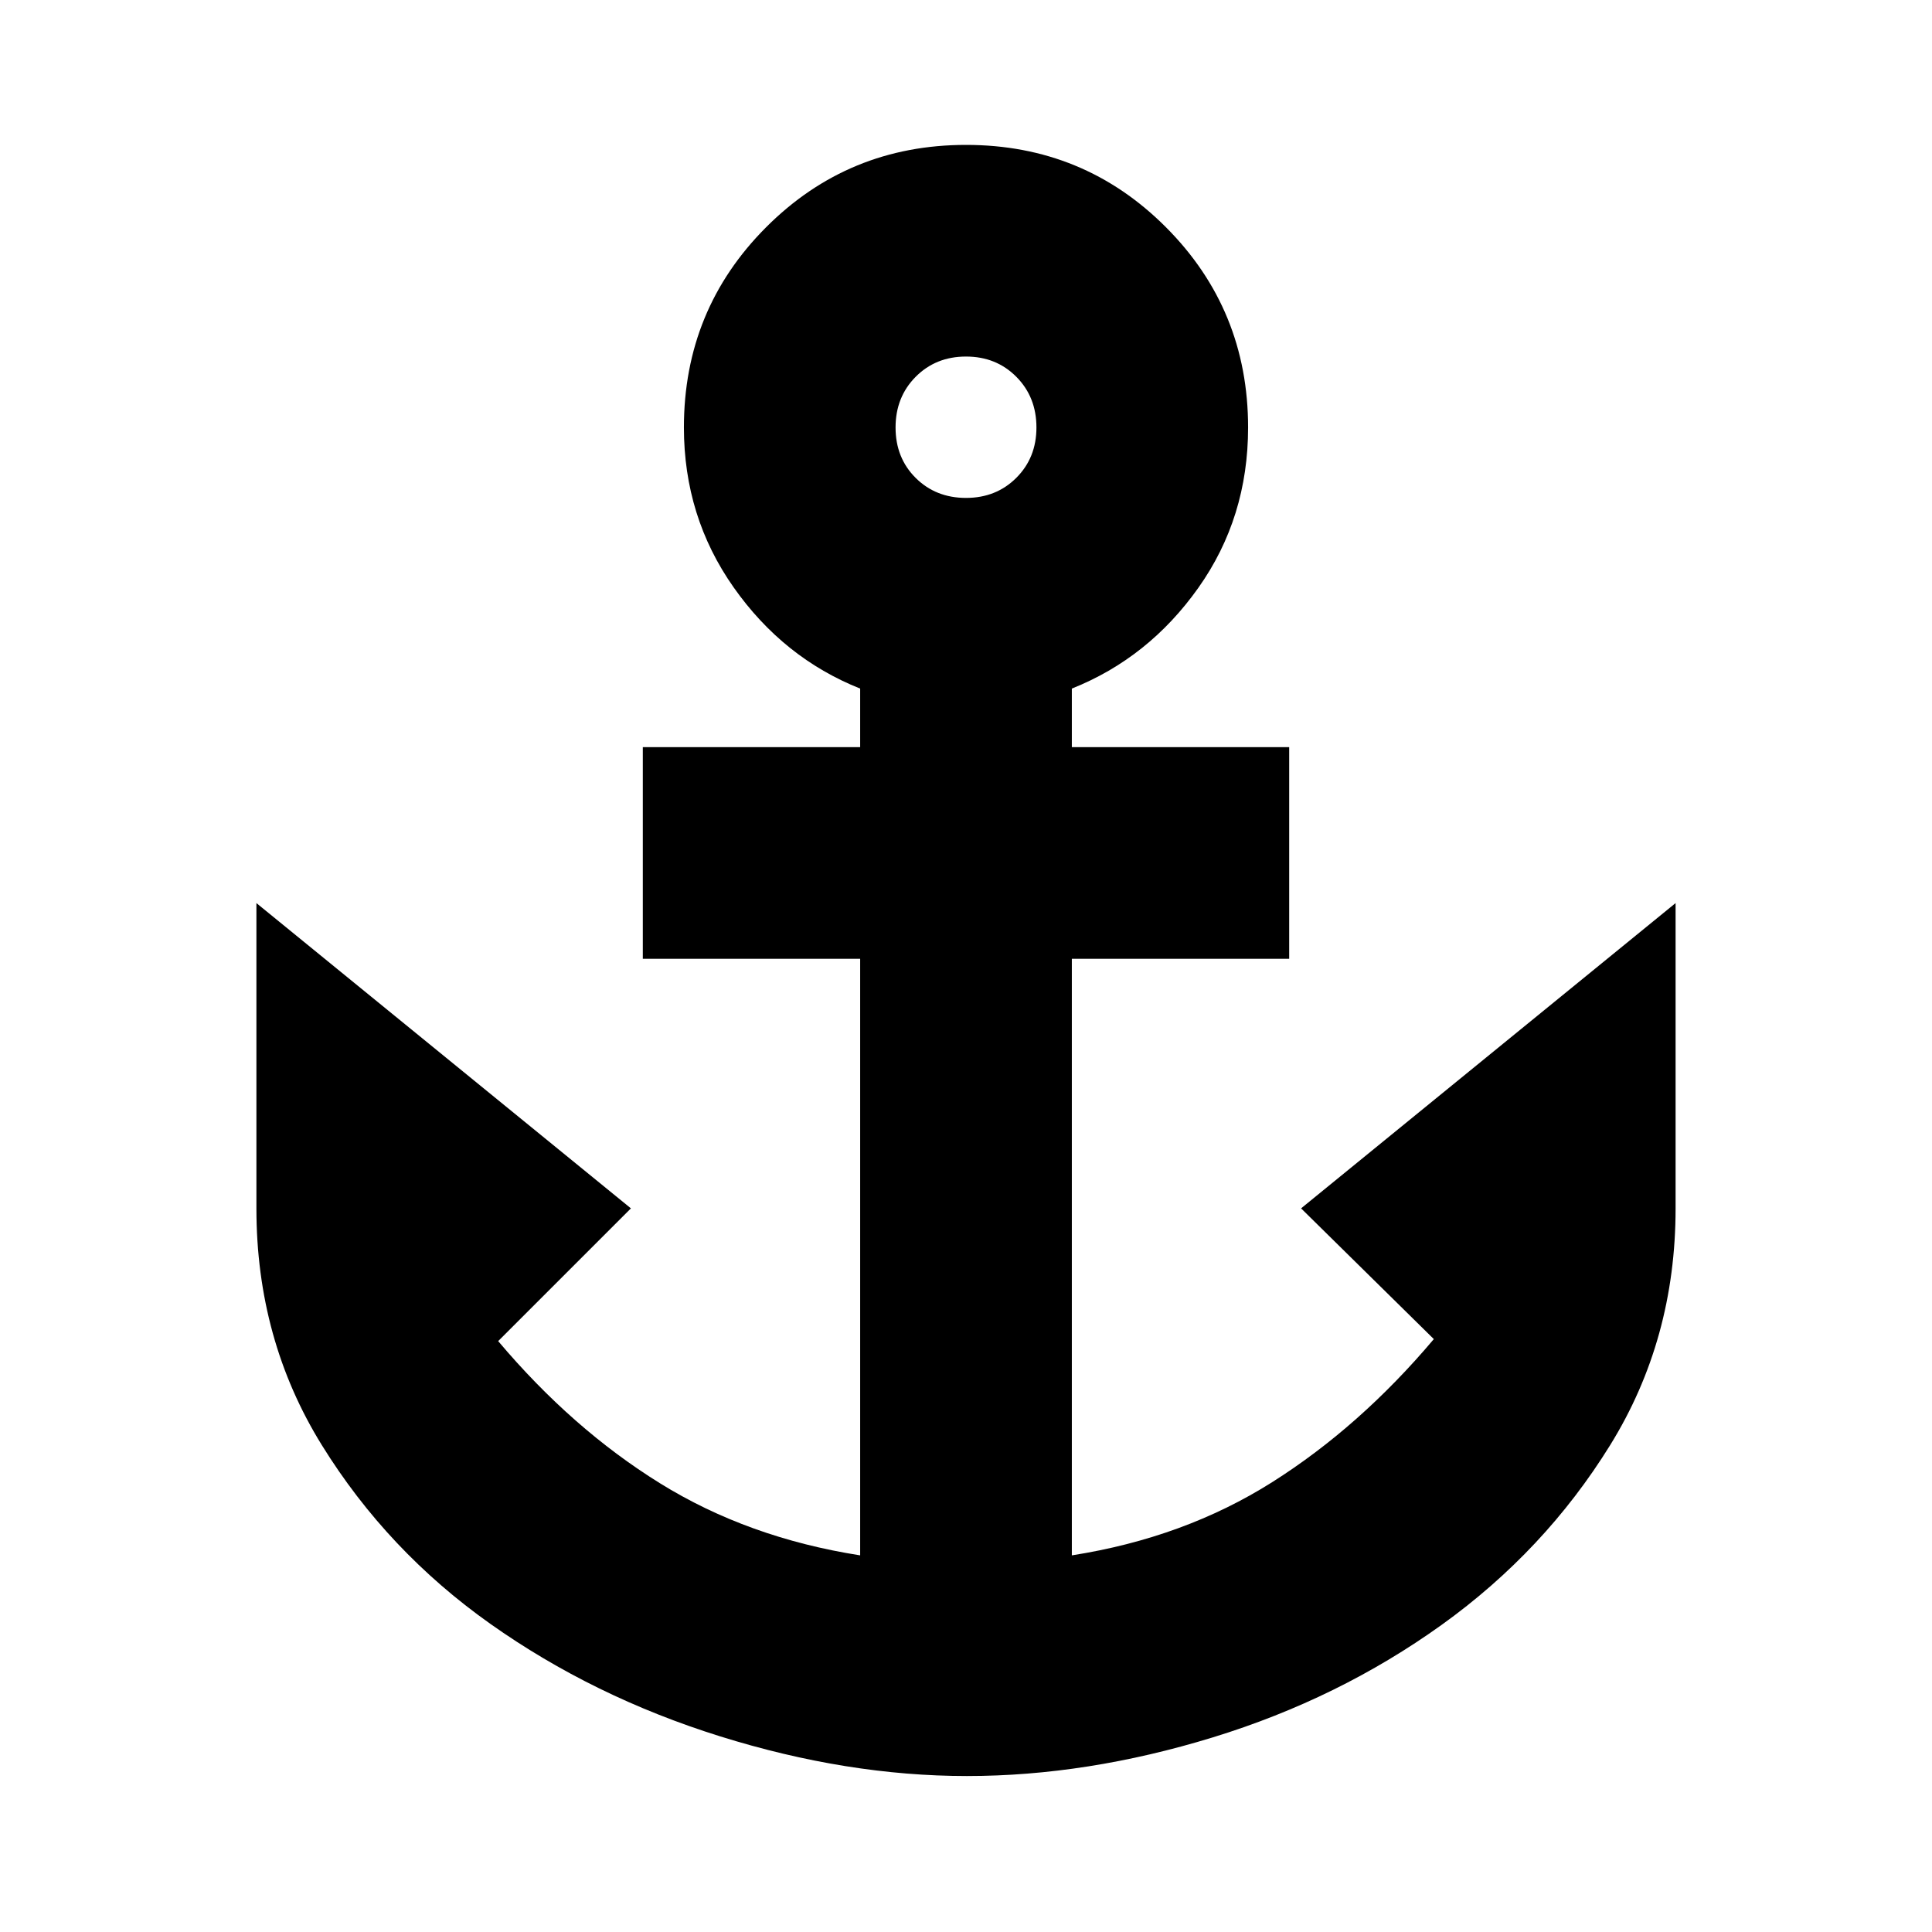 <svg xmlns="http://www.w3.org/2000/svg" height="20" viewBox="0 -960 960 960" width="20"><path d="M480.5-77.5q-59.57 0-122.62-19.7-63.06-19.7-114.22-55.91-51.16-36.22-83.7-88.75-32.55-52.53-32.55-117.64v-151.76L313.5-359.57l-65.96 65.96q36.76 43.57 80.39 70.63 43.64 27.07 99.48 35.83v-296.44h-108v-105.17h108v-29.09q-38.15-15.19-62.87-50.3-24.71-35.1-24.71-79.44 0-58.58 40.85-99.5Q421.53-888 480.03-888q58.5 0 99.32 40.91 40.82 40.92 40.82 99.5 0 44.78-24.71 79.66-24.72 34.89-62.87 50.08v29.09h108v105.17h-108v296.44q55.84-8.76 99.48-36.33 43.63-27.56 80.39-71.13l-65.96-64.96 186.09-151.69v151.76q0 65.11-32.55 117.64-32.54 52.53-83.7 89.25-51.16 36.71-113.72 55.91-62.55 19.2-122.12 19.2Zm-.5-635.09q15.02 0 25.01-9.99 9.99-9.99 9.99-25.01 0-15.12-9.99-25.18T480-782.83q-15.02 0-25.01 10.06-9.99 10.06-9.99 25.18t9.99 25.06q9.99 9.94 25.01 9.94Z"/></svg>